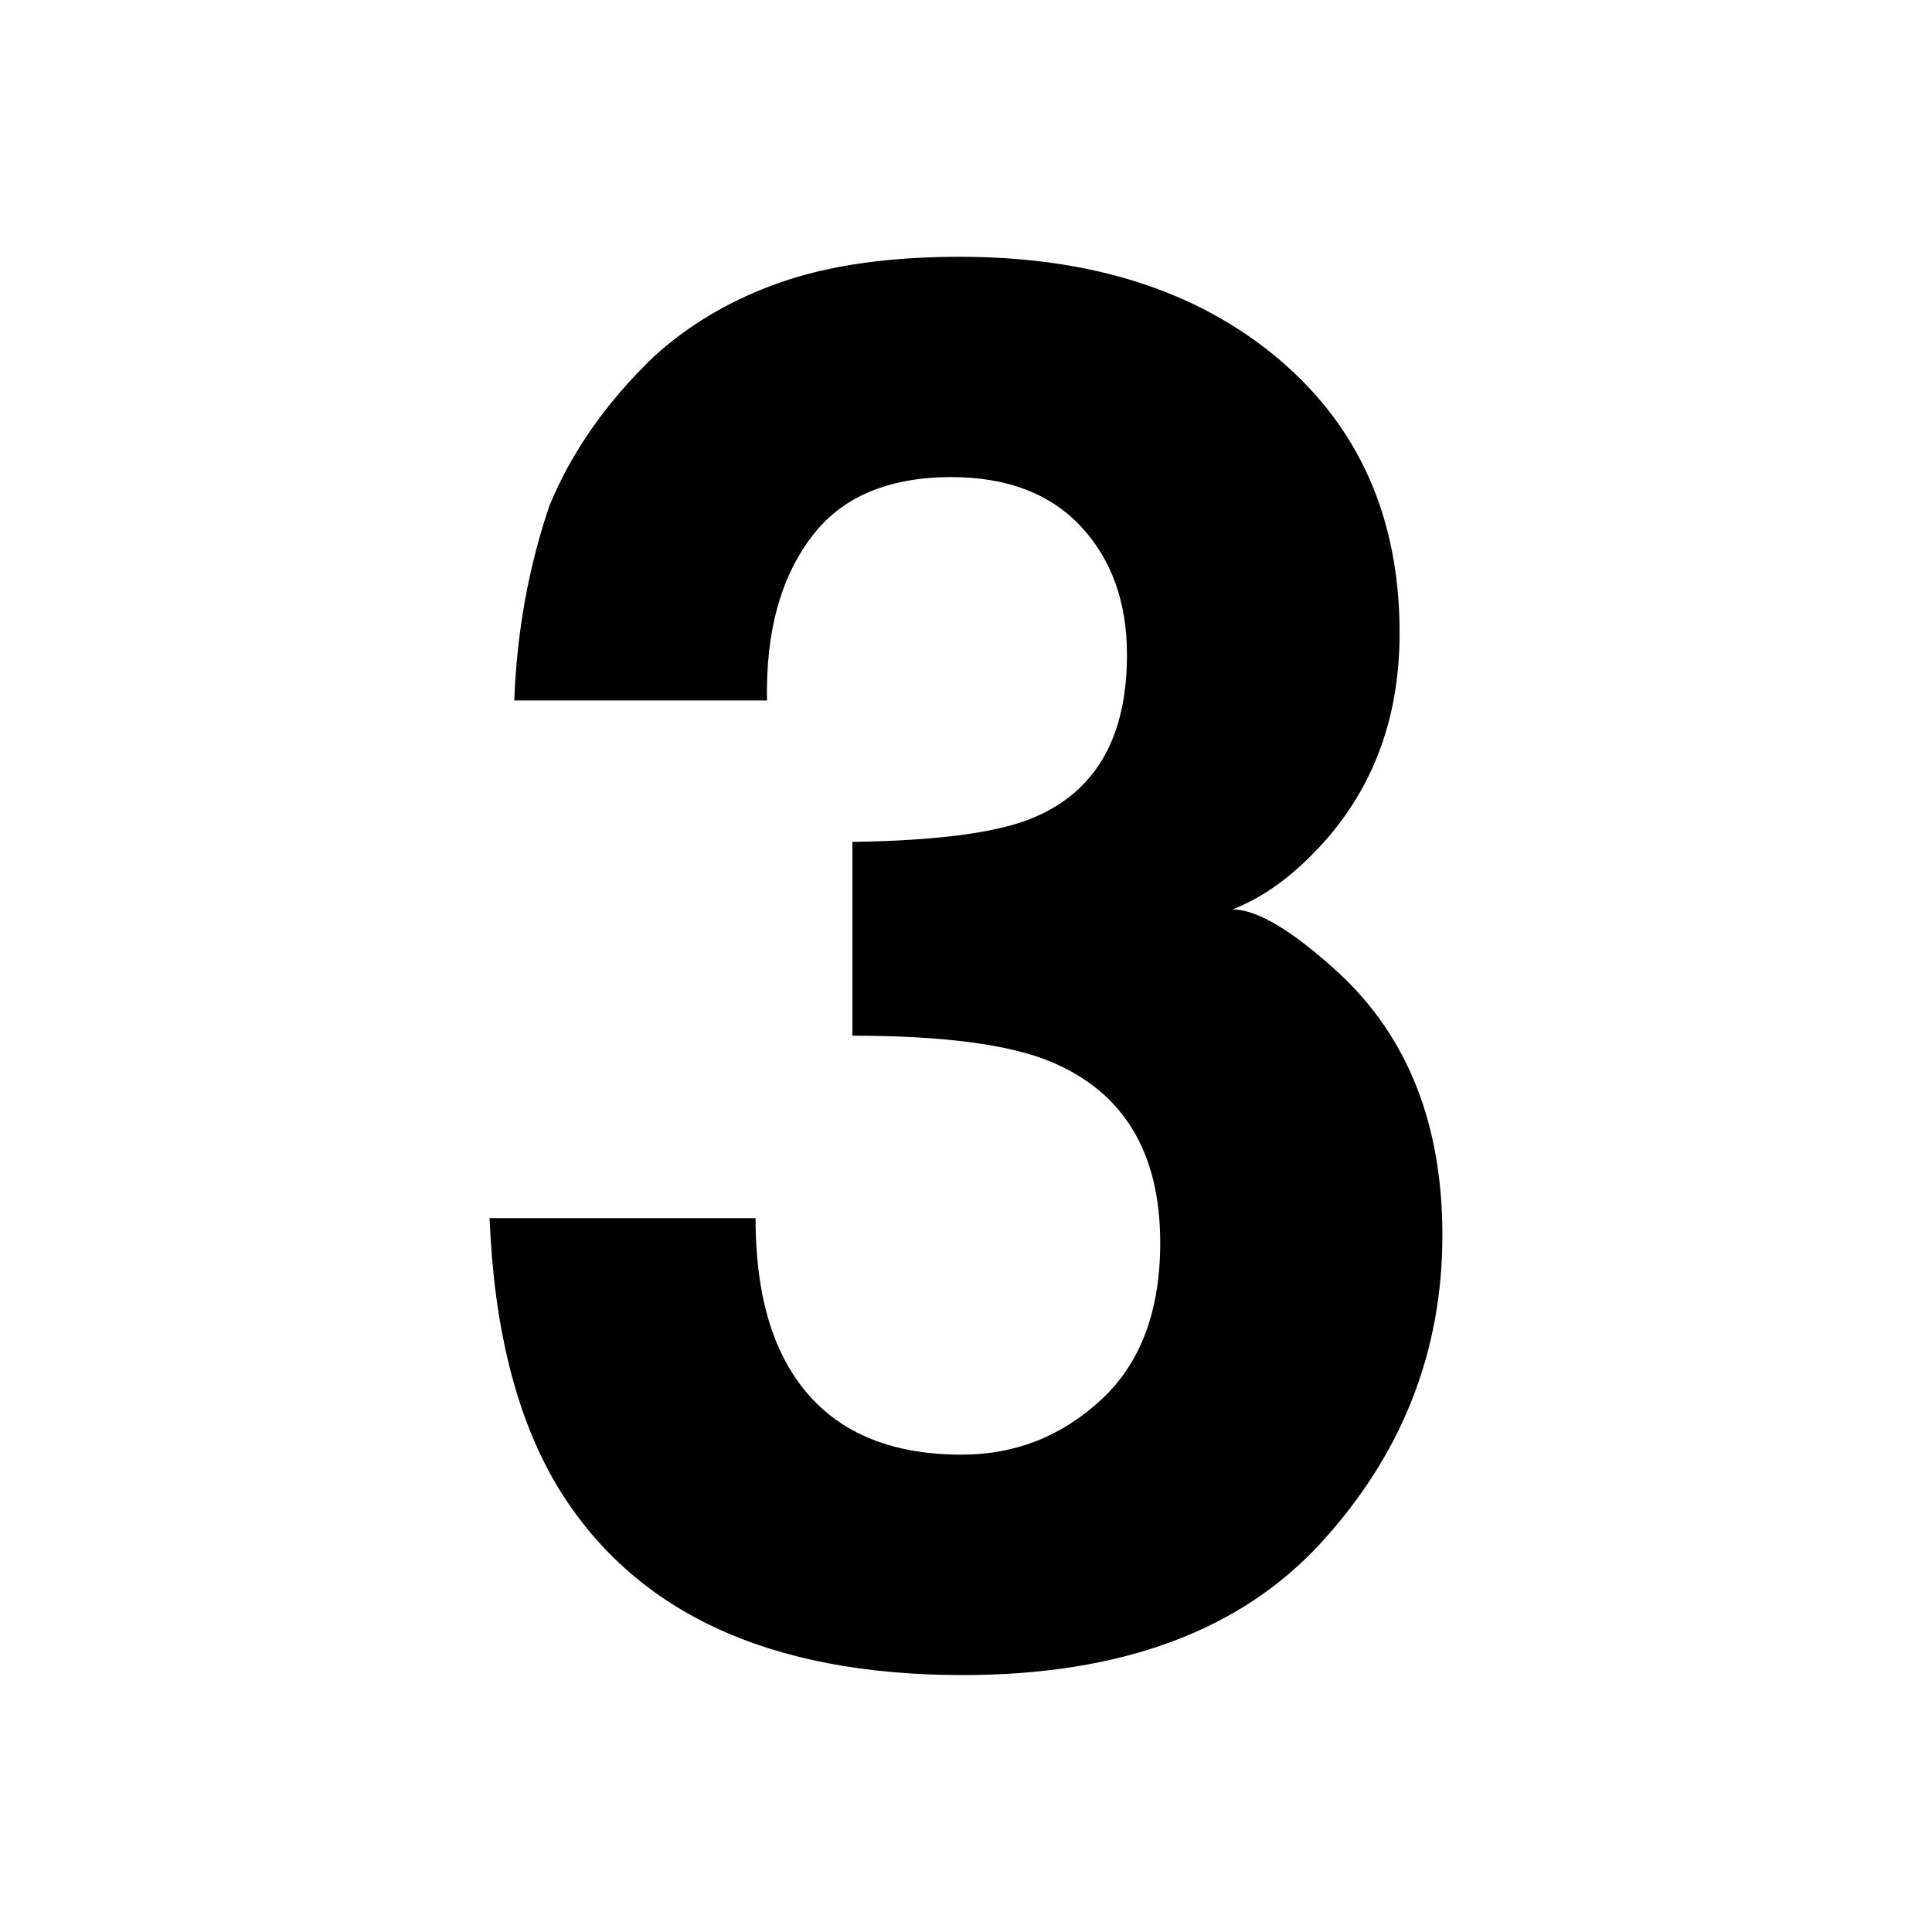 <?xml version="1.0" encoding="utf-8"?>
<!-- Generator: Adobe Illustrator 26.0.1, SVG Export Plug-In . SVG Version: 6.00 Build 0)  -->
<svg version="1.1" id="layer_1" xmlns="http://www.w3.org/2000/svg" xmlns:xlink="http://www.w3.org/1999/xlink" x="0px" y="0px"
	 viewBox="0 0 512 512" style="enable-background:new 0 0 512 512;" xml:space="preserve">
	<path d="M214.84,142.58c-8.06,10.74-11.92,25.09-11.58,43.05h-66.97c0.67-18.13,3.78-35.33,9.31-51.61
		c5.87-14.26,15.11-27.44,27.69-39.53c9.4-8.56,20.56-15.11,33.48-19.64c12.92-4.53,28.78-6.8,47.58-6.8
		c34.91,0,63.06,9.02,84.46,27.06c21.4,18.04,32.1,42.26,32.1,72.63c0,21.49-6.38,39.61-19.13,54.38
		c-8.06,9.23-16.45,15.53-25.17,18.88c6.54,0,15.94,5.62,28.2,16.87c18.29,16.95,27.44,40.12,27.44,69.48
		c0,30.88-10.7,58.03-32.1,81.44c-21.4,23.41-53.08,35.12-95.04,35.12c-51.7,0-87.61-16.87-107.75-50.6
		c-10.57-17.96-16.45-41.45-17.62-70.49h70.49c0,14.6,2.35,26.69,7.05,36.25c8.73,17.62,24.59,26.43,47.58,26.43
		c14.1,0,26.39-4.82,36.88-14.48c10.49-9.65,15.73-23.54,15.73-41.67c0-24-9.74-40.03-29.2-48.08c-11.08-4.53-28.54-6.8-52.37-6.8
		v-51.36c23.33-0.33,39.61-2.6,48.84-6.8c15.94-7.05,23.92-21.31,23.92-42.8c0-13.93-4.07-25.26-12.21-33.99
		c-8.14-8.72-19.6-13.09-34.36-13.09C235.14,126.47,222.72,131.85,214.84,142.58z"/>
</svg>
